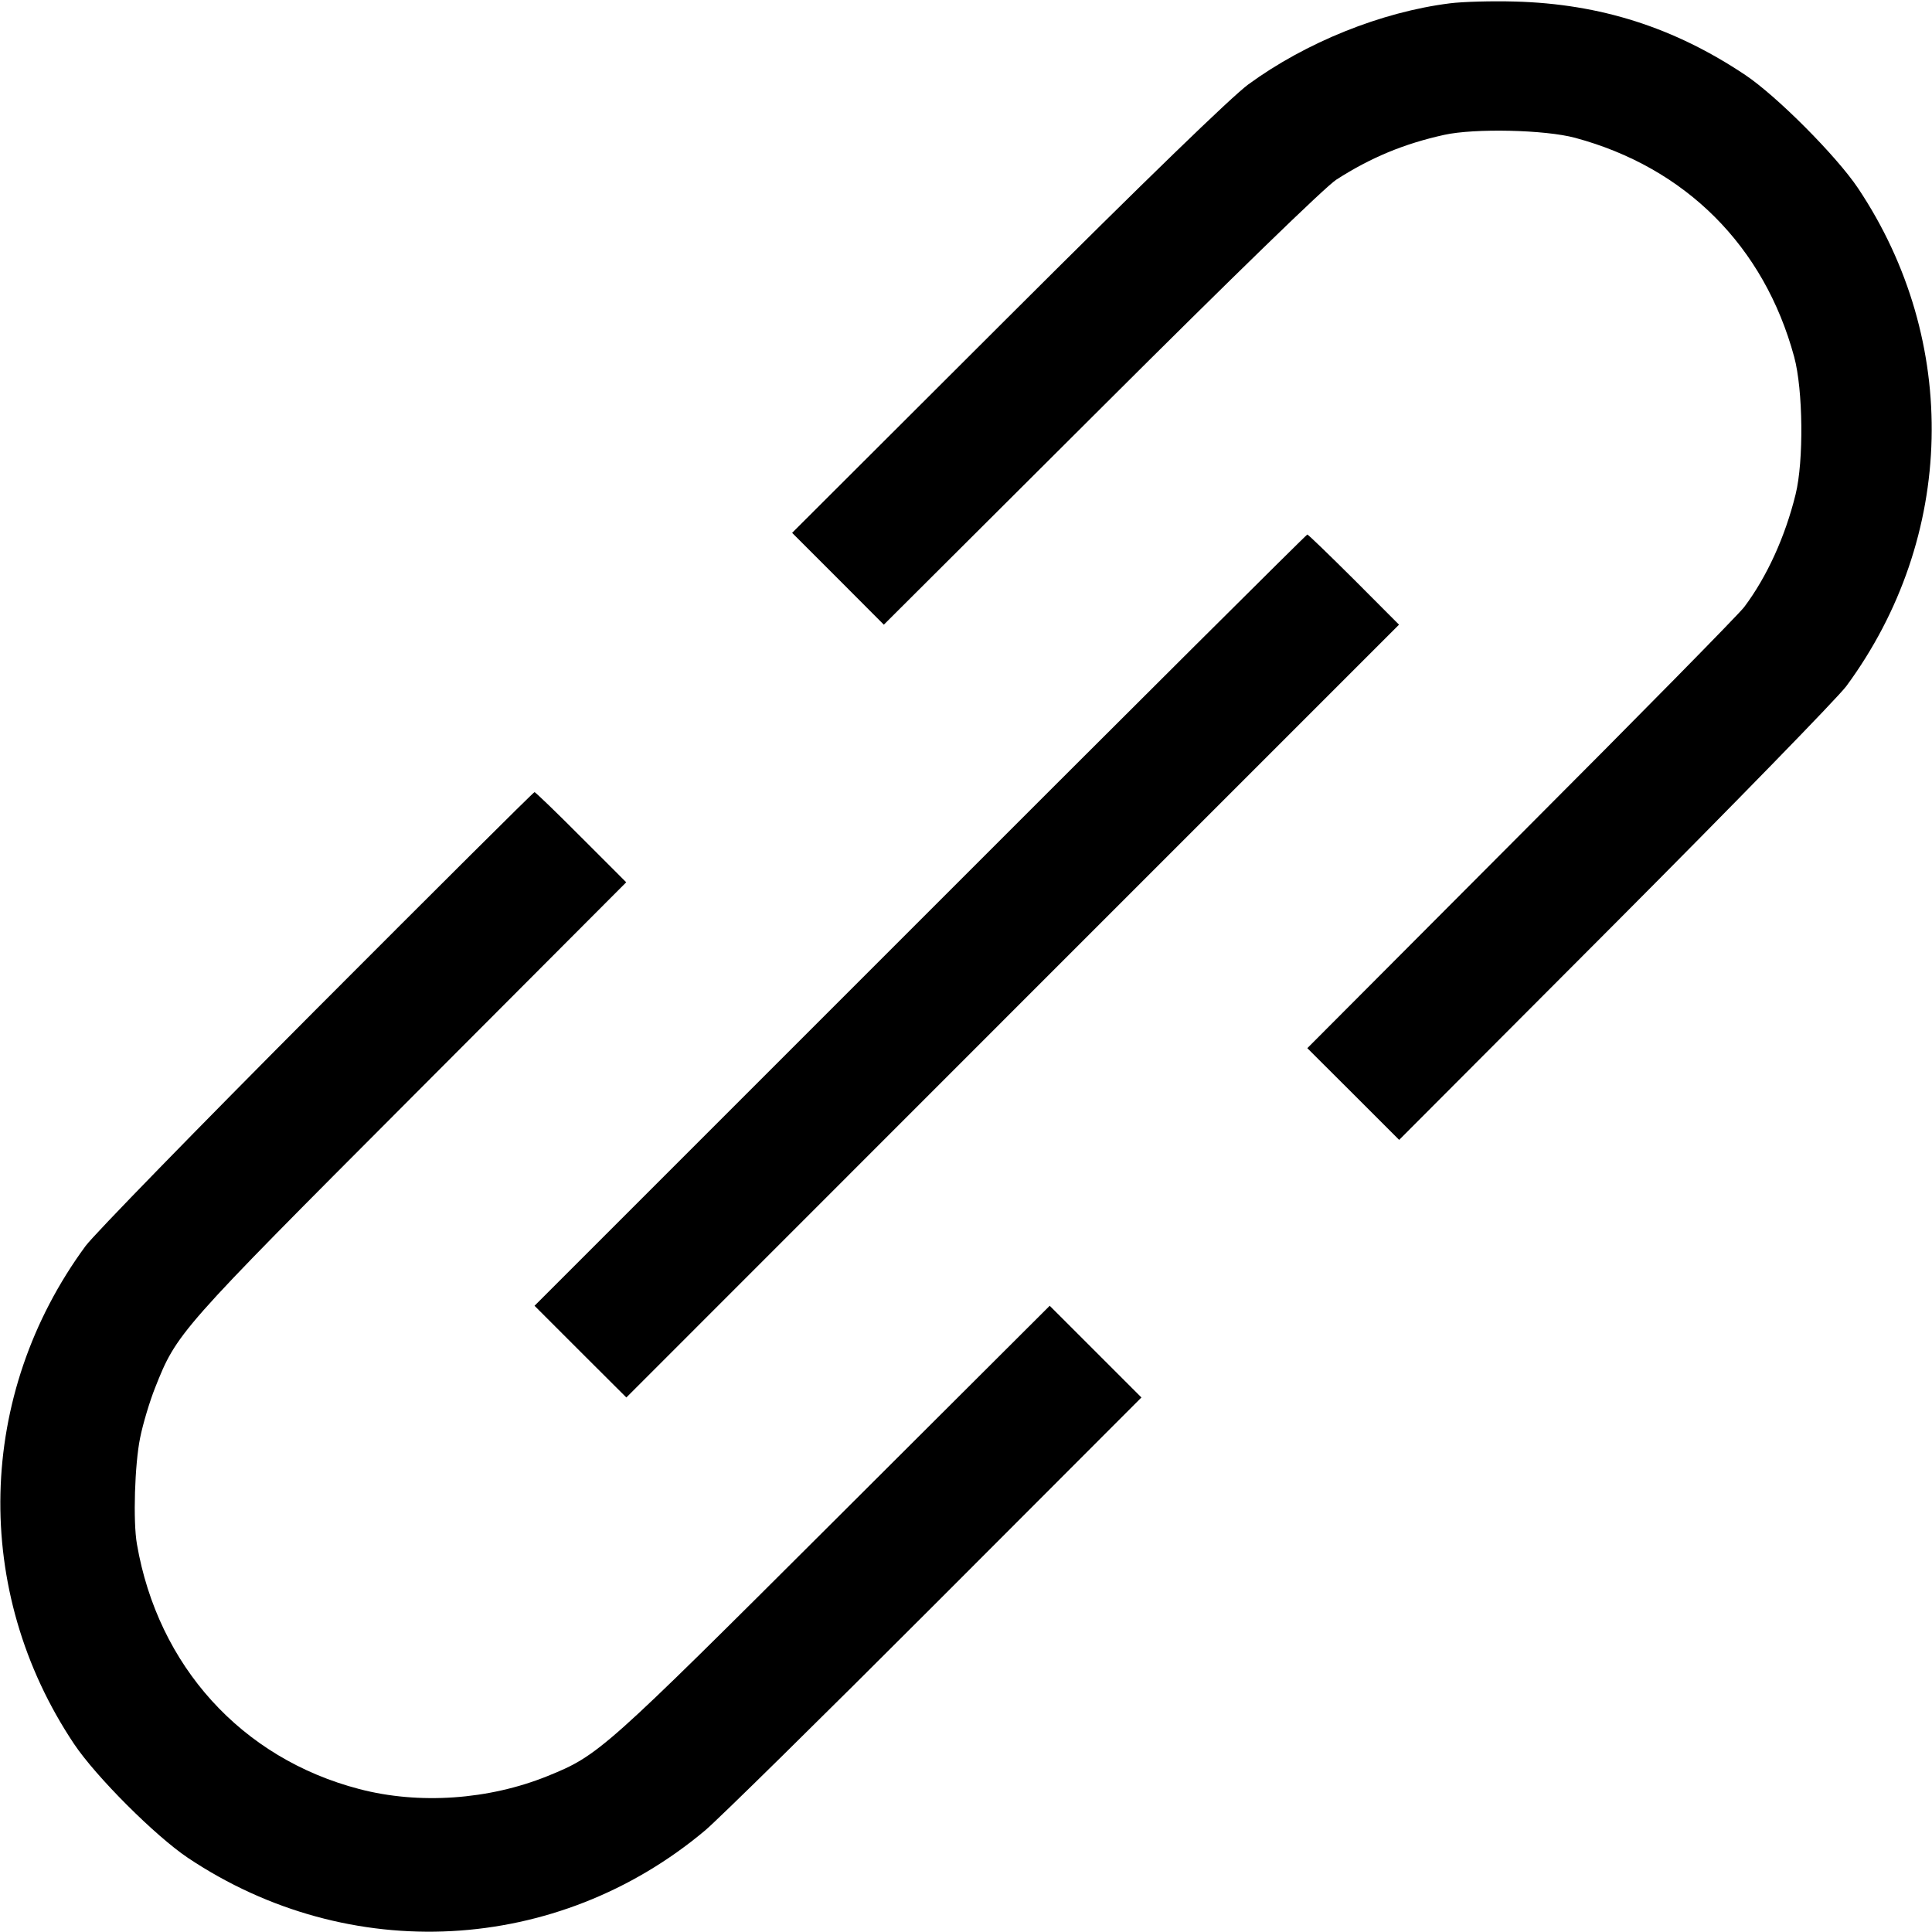 <svg fill="none" viewBox="0 0 15 15" xmlns="http://www.w3.org/2000/svg"><path d="M11.256 0.026 C 10.724 0.093,10.138 0.329,9.691 0.656 C 9.559 0.754,8.904 1.388,7.819 2.471 L 6.150 4.137 6.506 4.493 L 6.862 4.850 8.550 3.167 C 9.569 2.150,10.292 1.448,10.375 1.395 C 10.641 1.224,10.900 1.116,11.213 1.047 C 11.448 0.995,11.995 1.007,12.229 1.070 C 13.087 1.301,13.697 1.911,13.930 2.771 C 13.999 3.026,14.005 3.579,13.941 3.838 C 13.860 4.167,13.719 4.477,13.542 4.713 C 13.501 4.768,12.721 5.561,11.808 6.475 L 10.150 8.138 10.507 8.494 L 10.863 8.850 12.540 7.169 C 13.462 6.244,14.270 5.415,14.335 5.327 C 15.185 4.172,15.220 2.649,14.425 1.460 C 14.257 1.210,13.795 0.746,13.550 0.582 C 12.998 0.213,12.425 0.030,11.763 0.012 C 11.584 0.007,11.356 0.013,11.256 0.026 M7.144 7.144 L 4.150 10.138 4.506 10.494 L 4.863 10.850 7.862 7.850 L 10.862 4.850 10.513 4.500 C 10.320 4.308,10.157 4.150,10.150 4.150 C 10.143 4.150,8.790 5.497,7.144 7.144 M2.460 7.831 C 1.538 8.756,0.730 9.585,0.665 9.673 C -0.184 10.827,-0.220 12.351,0.575 13.540 C 0.745 13.794,1.206 14.255,1.460 14.425 C 2.711 15.261,4.327 15.175,5.475 14.211 C 5.578 14.124,6.382 13.333,7.262 12.452 L 8.862 10.850 8.506 10.494 L 8.150 10.138 6.469 11.815 C 4.684 13.596,4.648 13.628,4.252 13.789 C 3.795 13.974,3.254 14.012,2.789 13.890 C 1.876 13.652,1.226 12.935,1.063 11.988 C 1.032 11.811,1.046 11.368,1.088 11.163 C 1.110 11.053,1.163 10.878,1.204 10.775 C 1.373 10.349,1.383 10.337,3.185 8.531 L 4.862 6.850 4.512 6.500 C 4.320 6.307,4.157 6.150,4.150 6.150 C 4.142 6.150,3.382 6.907,2.460 7.831 " fill="currentColor" stroke="none" fill-rule="evenodd"></path></svg>